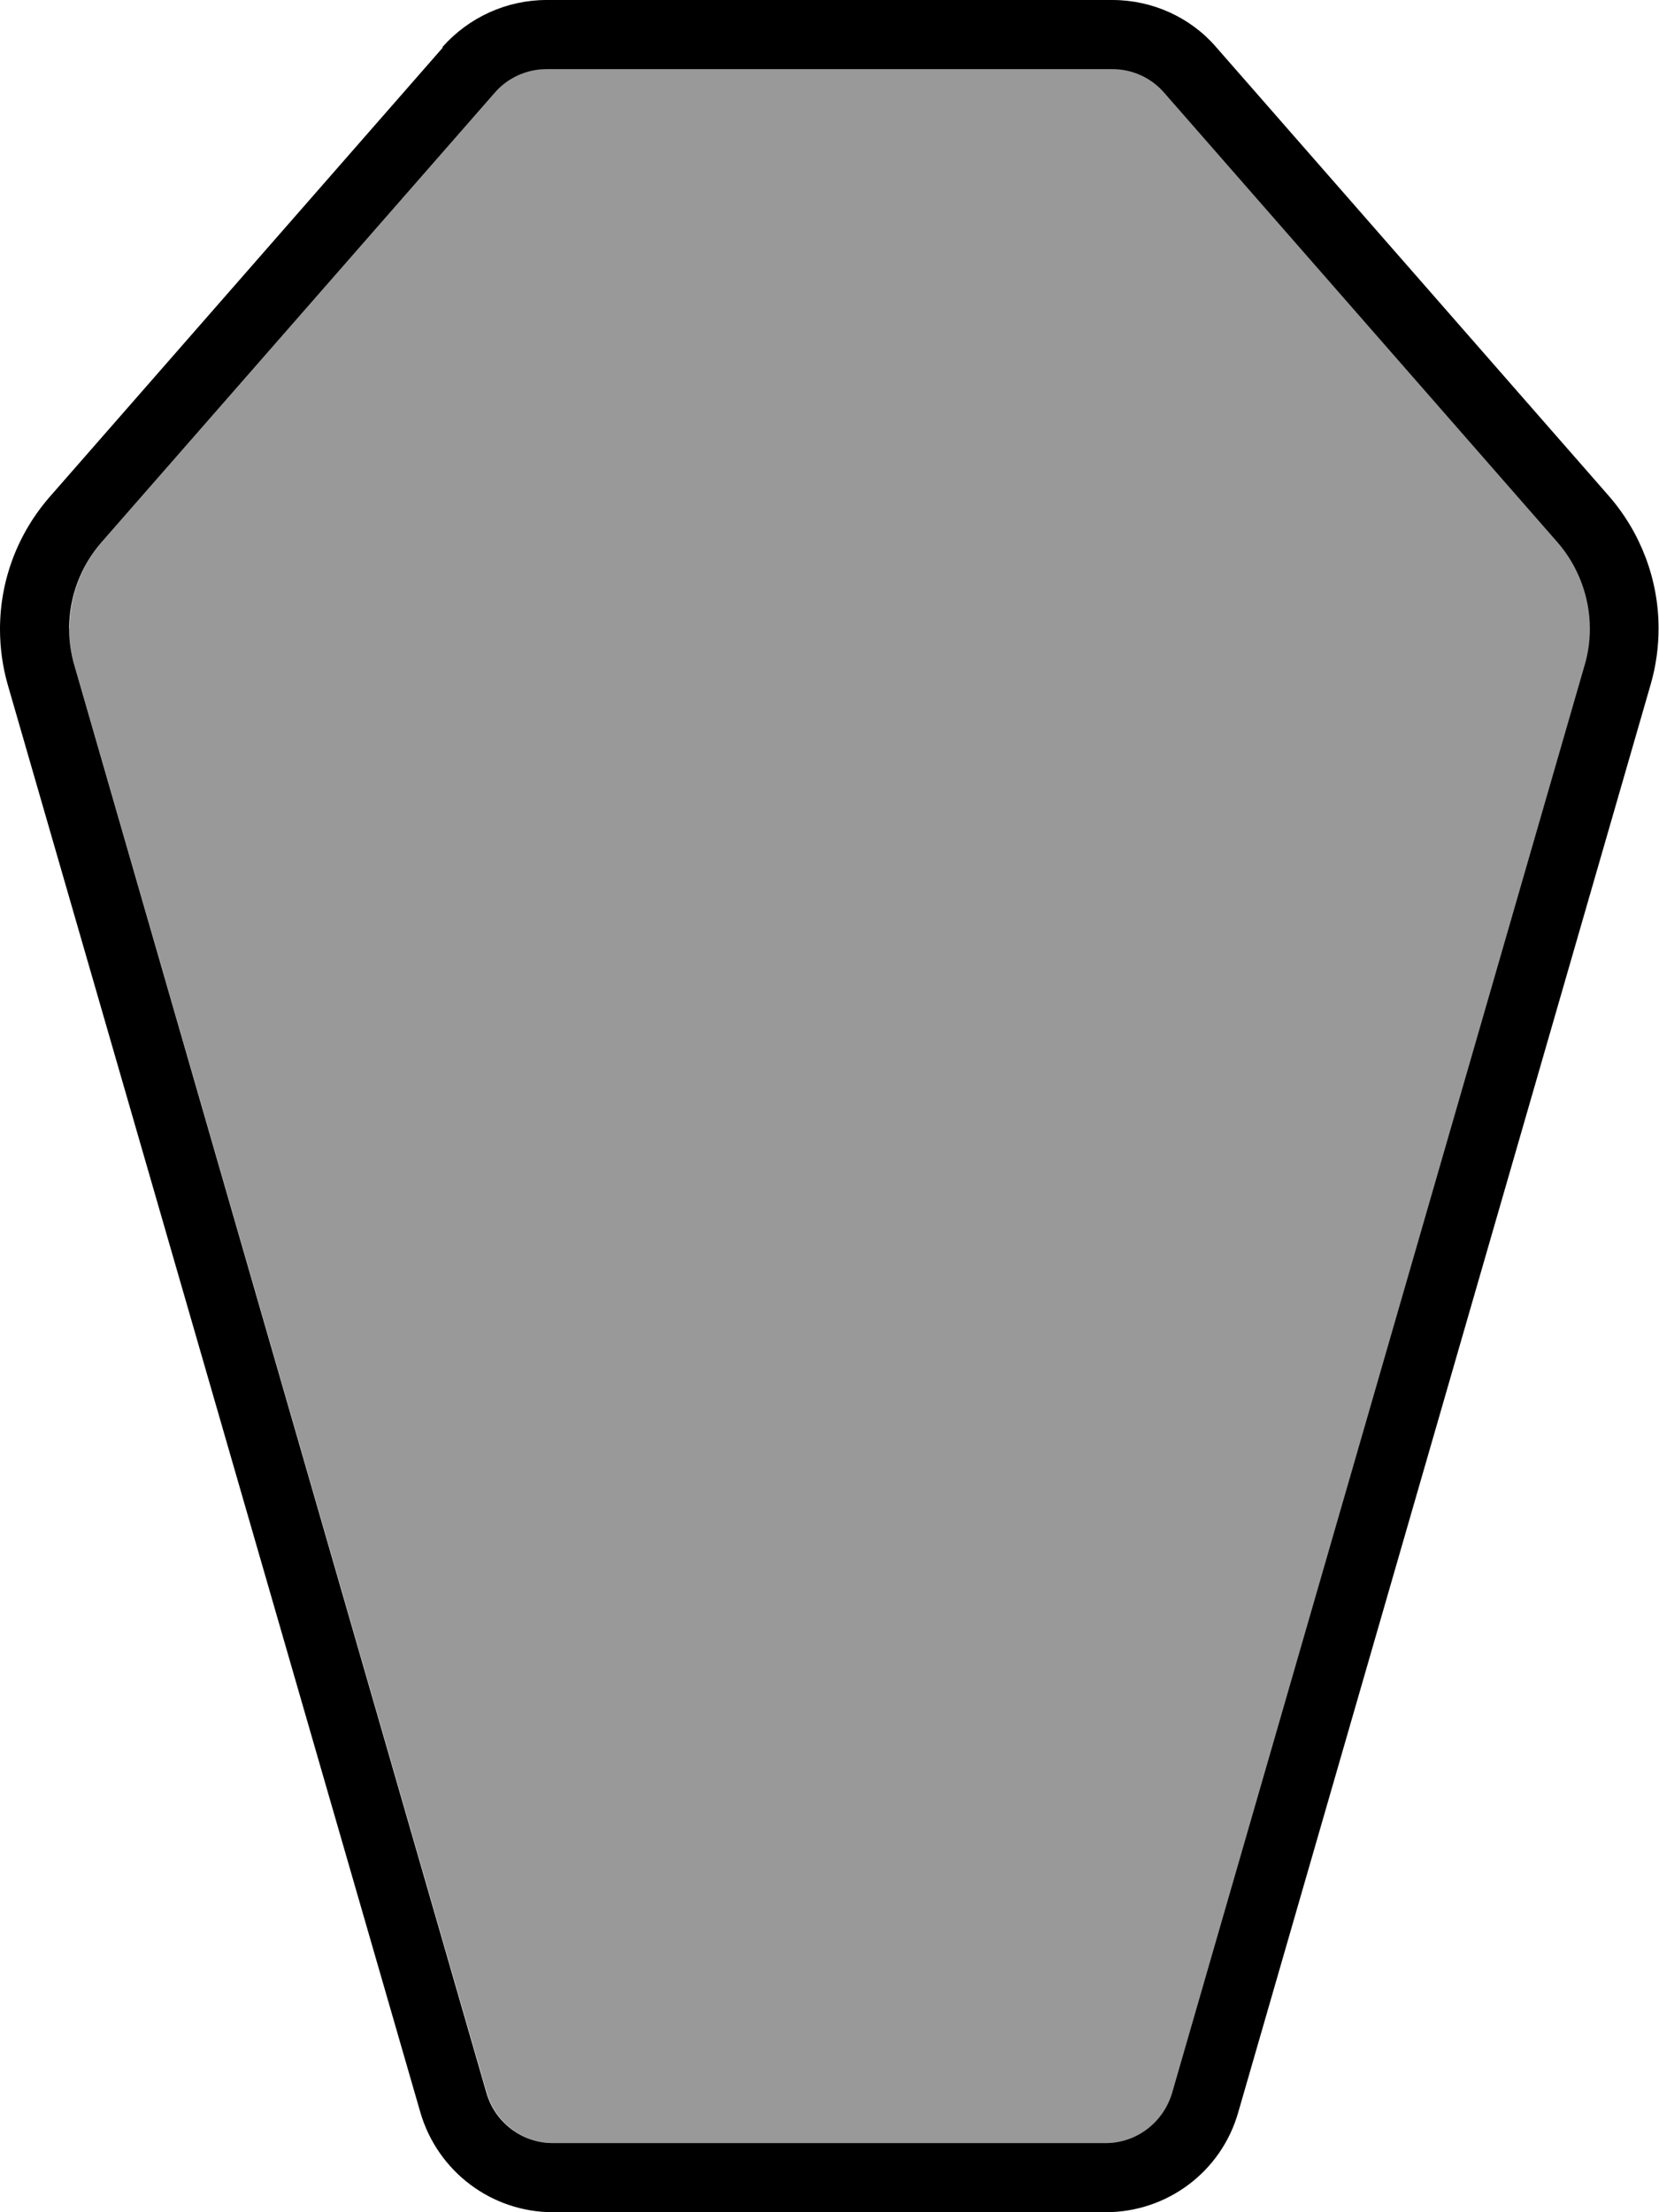 <svg xmlns="http://www.w3.org/2000/svg" viewBox="0 0 384 512"><!--! Font Awesome Pro 7.1.0 by @fontawesome - https://fontawesome.com License - https://fontawesome.com/license (Commercial License) Copyright 2025 Fonticons, Inc. --><path opacity=".4" fill="currentColor" d="M16 145.4c0 2.9 .4 5.7 1.2 8.4l95.5 330.6c2 6.8 8.2 11.6 15.4 11.6l127.9 0c7.1 0 13.4-4.7 15.4-11.6l95.5-330.6c.8-2.7 1.2-5.6 1.2-8.4 0-7.4-2.7-14.5-7.5-20l-91-104c-3-3.5-7.4-5.5-12-5.5l-131 0c-4.6 0-9 2-12 5.5l-91 104c-4.8 5.5-7.5 12.7-7.5 20z"/><path fill="currentColor" d="M114.5 21.5c3-3.5 7.4-5.5 12-5.5l131 0c4.6 0 9 2 12 5.5l91 104c4.8 5.5 7.5 12.7 7.5 20 0 2.9-.4 5.7-1.2 8.4L271.3 484.4c-2 6.8-8.2 11.6-15.4 11.6l-127.9 0c-7.1 0-13.4-4.7-15.4-11.6L17.2 153.9c-.8-2.7-1.2-5.6-1.2-8.4 0-7.4 2.7-14.5 7.5-20l91-104zm-12-10.5l-91 104c-7.4 8.5-11.5 19.3-11.5 30.6 0 4.4 .6 8.7 1.8 12.9L97.3 488.9c4 13.7 16.5 23.1 30.7 23.1l127.9 0c14.3 0 26.8-9.4 30.7-23.1l95.5-330.6c1.2-4.2 1.8-8.5 1.8-12.9 0-11.2-4.1-22.1-11.5-30.6l-91-104C275.5 4 266.7 0 257.5 0l-131 0c-9.2 0-18 4-24.1 10.9z"/></svg>